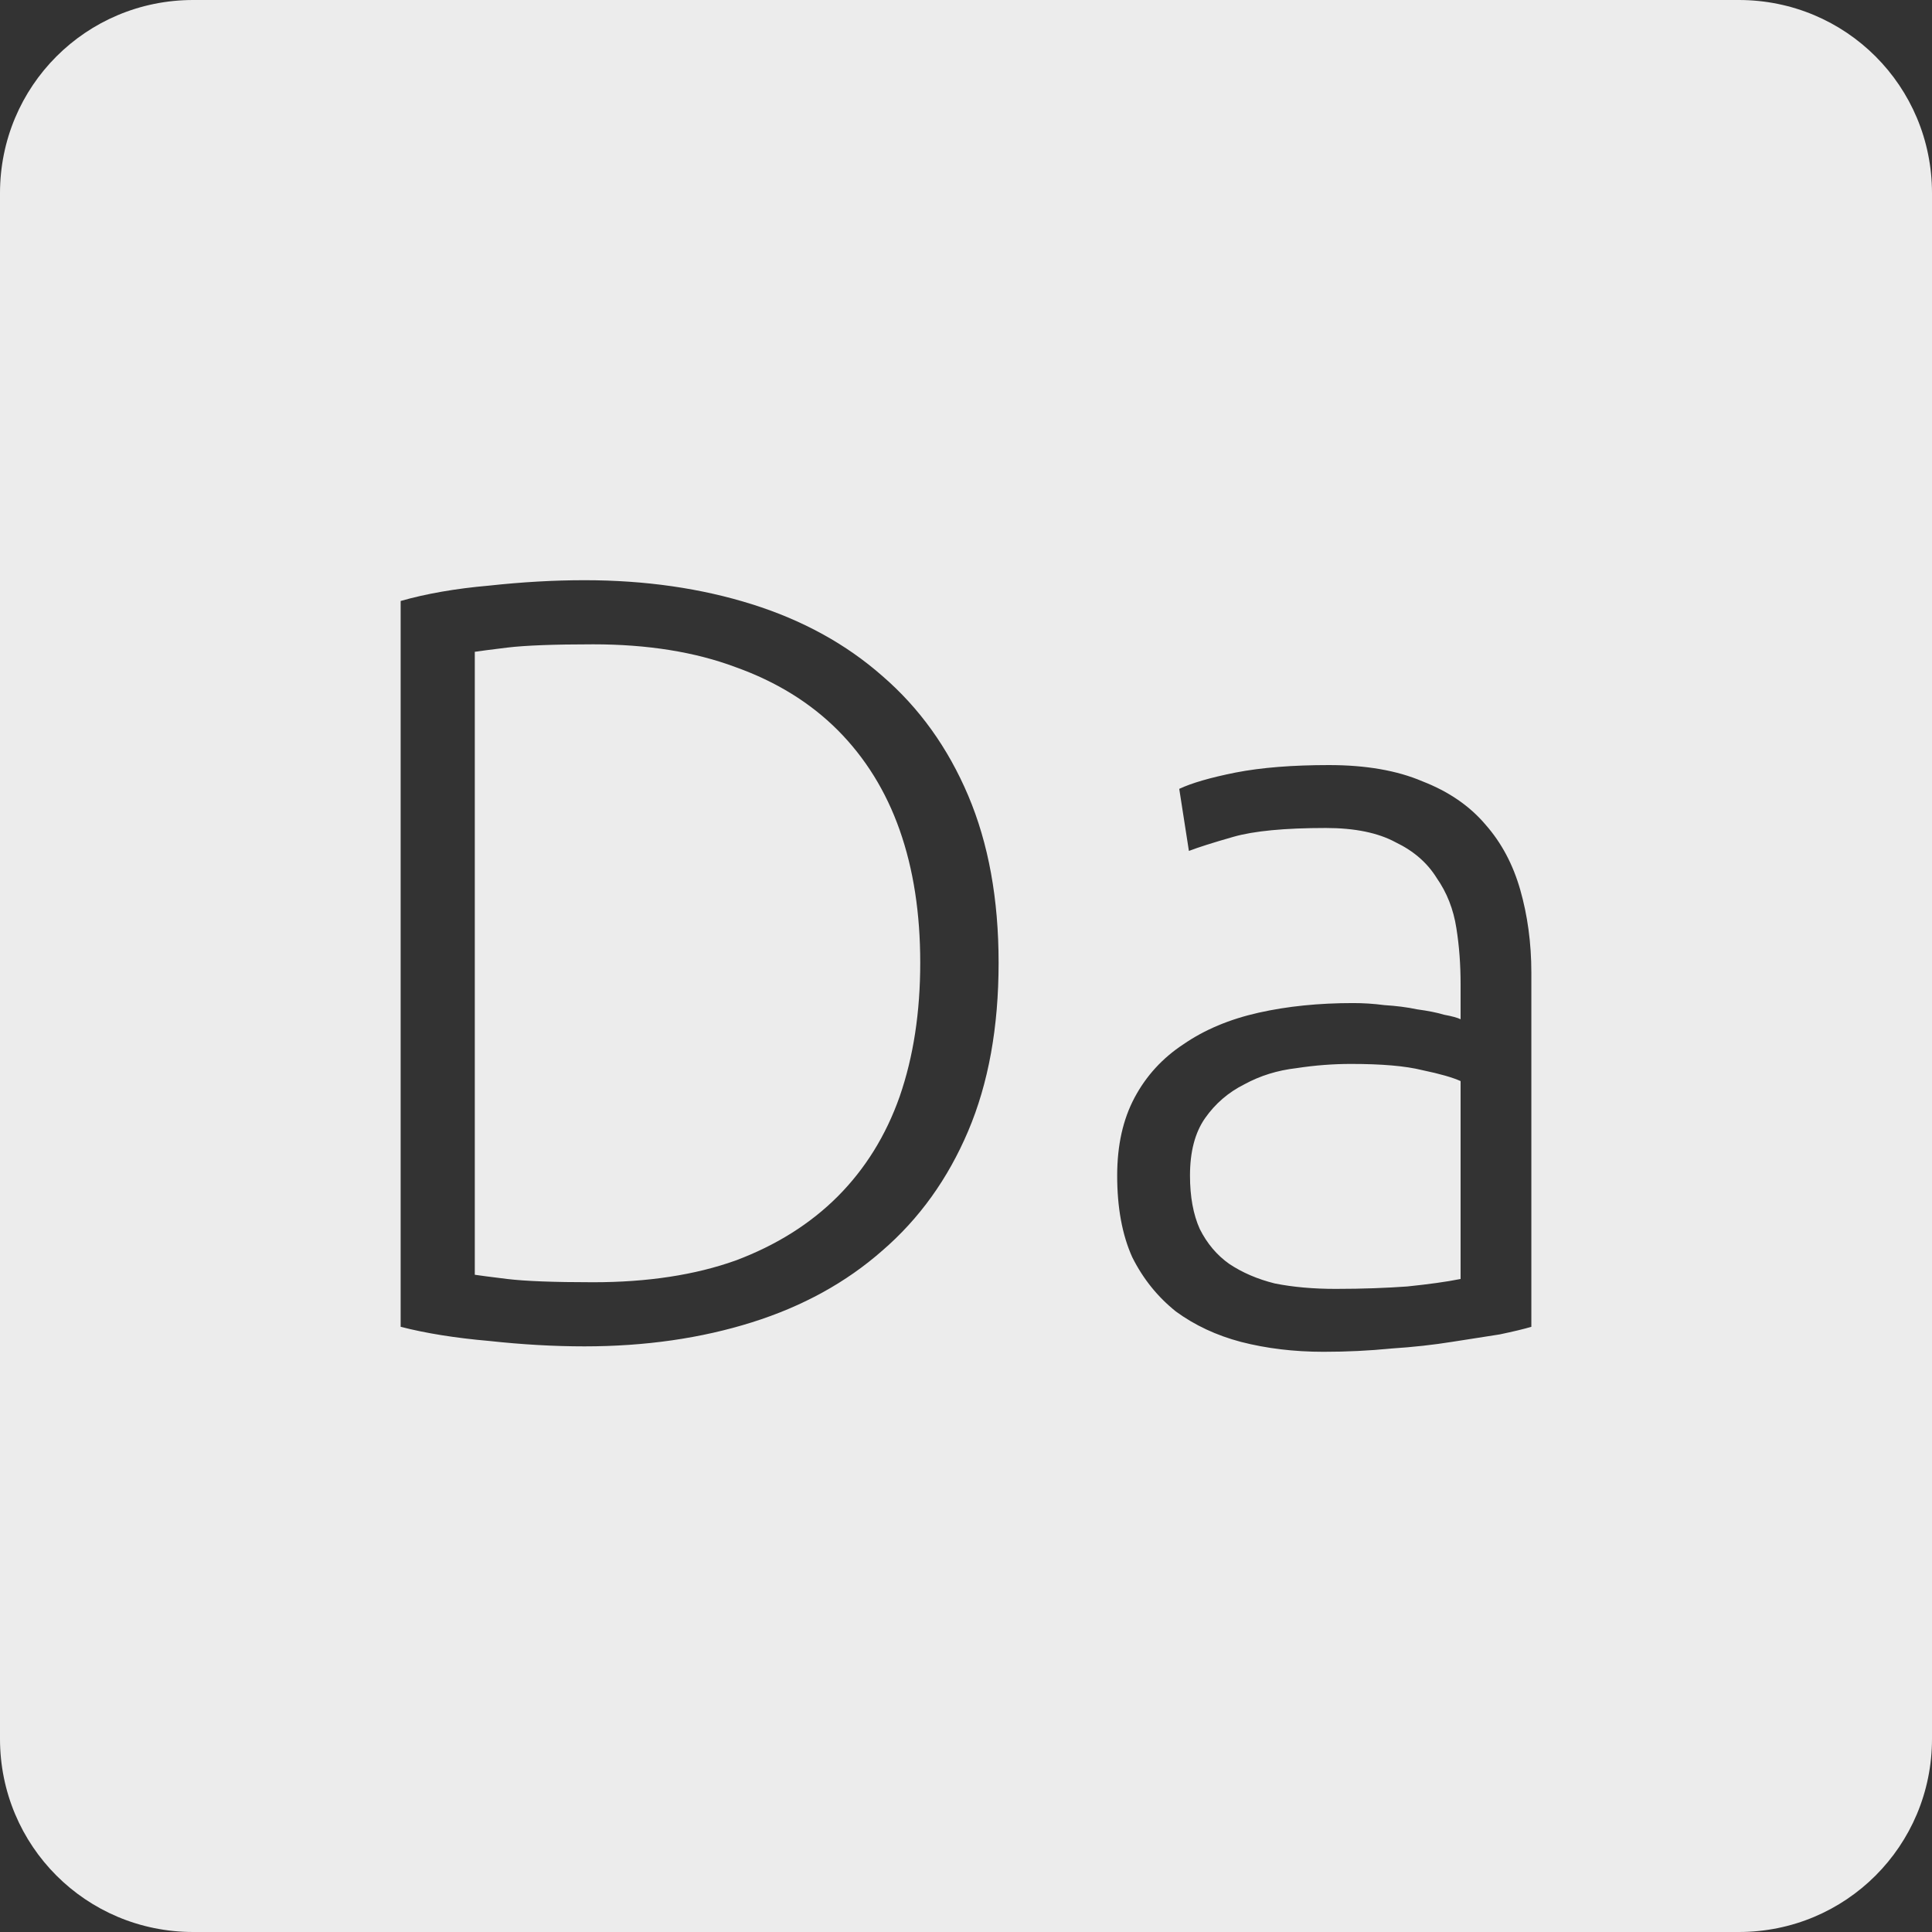 <?xml version="1.0" encoding="UTF-8" standalone="no"?>
<svg
   xmlns:dc="http://purl.org/dc/elements/1.1/"
   xmlns:cc="http://creativecommons.org/ns#"
   xmlns:rdf="http://www.w3.org/1999/02/22-rdf-syntax-ns#"
   xmlns:svg="http://www.w3.org/2000/svg"
   xmlns="http://www.w3.org/2000/svg"
   xmlns:sodipodi="http://sodipodi.sourceforge.net/DTD/sodipodi-0.dtd"
   xmlns:inkscape="http://www.inkscape.org/namespaces/inkscape"
   viewBox="0 0 16 16"
   id="svg2"
   version="1.1"
   inkscape:version="0.91 r13725"
   sodipodi:docname="indicator-keyboard-Da.svg">
  <rect x="0" y="0" width="16" height="16" fill="#333333" stroke="none"/>
  <defs
     id="defs11" />
  <sodipodi:namedview
     pagecolor="#ffffff"
     bordercolor="#666666"
     borderopacity="1"
     objecttolerance="10"
     gridtolerance="10"
     guidetolerance="10"
     inkscape:pageopacity="0"
     inkscape:pageshadow="2"
     inkscape:window-width="640"
     inkscape:window-height="480"
     id="namedview9"
     showgrid="false"
     inkscape:zoom="14.75"
     inkscape:cx="8"
     inkscape:cy="8"
     inkscape:window-x="65"
     inkscape:window-y="24"
     inkscape:window-maximized="0"
     inkscape:current-layer="svg2" />
  <path
     style="fill:#ececec;fill-opacity:1"
     d="M 1.6 0 C 0.713 2.9605947e-16 0 0.713 0 1.6 L 0 14.4 C 2.9605947e-16 15.287 0.713 16 1.6 16 L 14.4 16 C 15.287 16 16 15.287 16 14.4 L 16 1.6 C 16 0.713 15.287 0 14.4 0 L 1.6 0 z M 4.84 4.805 C 5.344 4.805 5.807 4.872 6.227 5.004 C 6.647 5.136 7.007 5.334 7.307 5.598 C 7.613 5.862 7.85 6.192 8.018 6.588 C 8.186 6.984 8.27 7.445 8.27 7.973 C 8.27 8.507 8.186 8.971 8.018 9.367 C 7.85 9.763 7.613 10.093 7.307 10.357 C 7.007 10.621 6.647 10.819 6.227 10.951 C 5.807 11.083 5.344 11.15 4.84 11.15 C 4.588 11.15 4.325 11.135 4.049 11.105 C 3.773 11.081 3.528 11.042 3.318 10.988 L 3.318 4.977 C 3.528 4.917 3.773 4.874 4.049 4.85 C 4.325 4.82 4.588 4.805 4.84 4.805 z M 4.912 5.336 C 4.588 5.336 4.351 5.345 4.201 5.363 C 4.057 5.381 3.968 5.392 3.932 5.398 L 3.932 10.557 C 3.968 10.563 4.057 10.574 4.201 10.592 C 4.351 10.61 4.588 10.619 4.912 10.619 C 5.362 10.619 5.756 10.559 6.092 10.439 C 6.428 10.313 6.71 10.136 6.938 9.908 C 7.165 9.68 7.337 9.404 7.451 9.08 C 7.565 8.75 7.621 8.381 7.621 7.973 C 7.621 7.565 7.565 7.199 7.451 6.875 C 7.337 6.551 7.165 6.275 6.938 6.047 C 6.71 5.819 6.428 5.645 6.092 5.525 C 5.756 5.399 5.362 5.336 4.912 5.336 z M 11.006 6.336 C 11.312 6.336 11.571 6.381 11.781 6.471 C 11.997 6.555 12.171 6.674 12.303 6.83 C 12.435 6.98 12.53 7.159 12.59 7.369 C 12.65 7.579 12.682 7.809 12.682 8.055 L 12.682 10.988 C 12.622 11.006 12.534 11.027 12.42 11.051 C 12.306 11.069 12.173 11.089 12.023 11.113 C 11.873 11.137 11.706 11.156 11.52 11.168 C 11.34 11.186 11.153 11.195 10.961 11.195 C 10.715 11.195 10.487 11.167 10.277 11.113 C 10.073 11.059 9.894 10.975 9.738 10.861 C 9.588 10.741 9.467 10.592 9.377 10.412 C 9.293 10.226 9.252 10 9.252 9.736 C 9.252 9.484 9.3 9.27 9.396 9.09 C 9.492 8.91 9.627 8.762 9.801 8.648 C 9.975 8.528 10.182 8.441 10.422 8.387 C 10.662 8.333 10.923 8.307 11.205 8.307 C 11.289 8.307 11.375 8.312 11.465 8.324 C 11.561 8.33 11.652 8.341 11.736 8.359 C 11.826 8.371 11.901 8.386 11.961 8.404 C 12.027 8.416 12.072 8.429 12.096 8.441 L 12.096 8.152 C 12.096 7.99 12.085 7.836 12.061 7.686 C 12.037 7.53 11.982 7.391 11.898 7.271 C 11.82 7.145 11.707 7.047 11.557 6.975 C 11.413 6.897 11.22 6.857 10.98 6.857 C 10.638 6.857 10.383 6.882 10.215 6.93 C 10.047 6.978 9.924 7.017 9.846 7.047 L 9.766 6.533 C 9.868 6.485 10.022 6.44 10.232 6.398 C 10.448 6.356 10.706 6.336 11.006 6.336 z M 11.188 8.811 C 11.043 8.811 10.892 8.822 10.736 8.846 C 10.58 8.864 10.437 8.908 10.305 8.98 C 10.173 9.046 10.064 9.14 9.98 9.26 C 9.896 9.38 9.855 9.538 9.855 9.736 C 9.855 9.91 9.882 10.058 9.936 10.178 C 9.996 10.298 10.078 10.395 10.18 10.467 C 10.288 10.539 10.413 10.593 10.557 10.629 C 10.707 10.659 10.875 10.674 11.061 10.674 C 11.289 10.674 11.486 10.666 11.654 10.654 C 11.828 10.636 11.976 10.616 12.096 10.592 L 12.096 8.953 C 12.03 8.923 11.925 8.893 11.781 8.863 C 11.637 8.827 11.44 8.811 11.188 8.811 z "
     id="path4" />
</svg>
